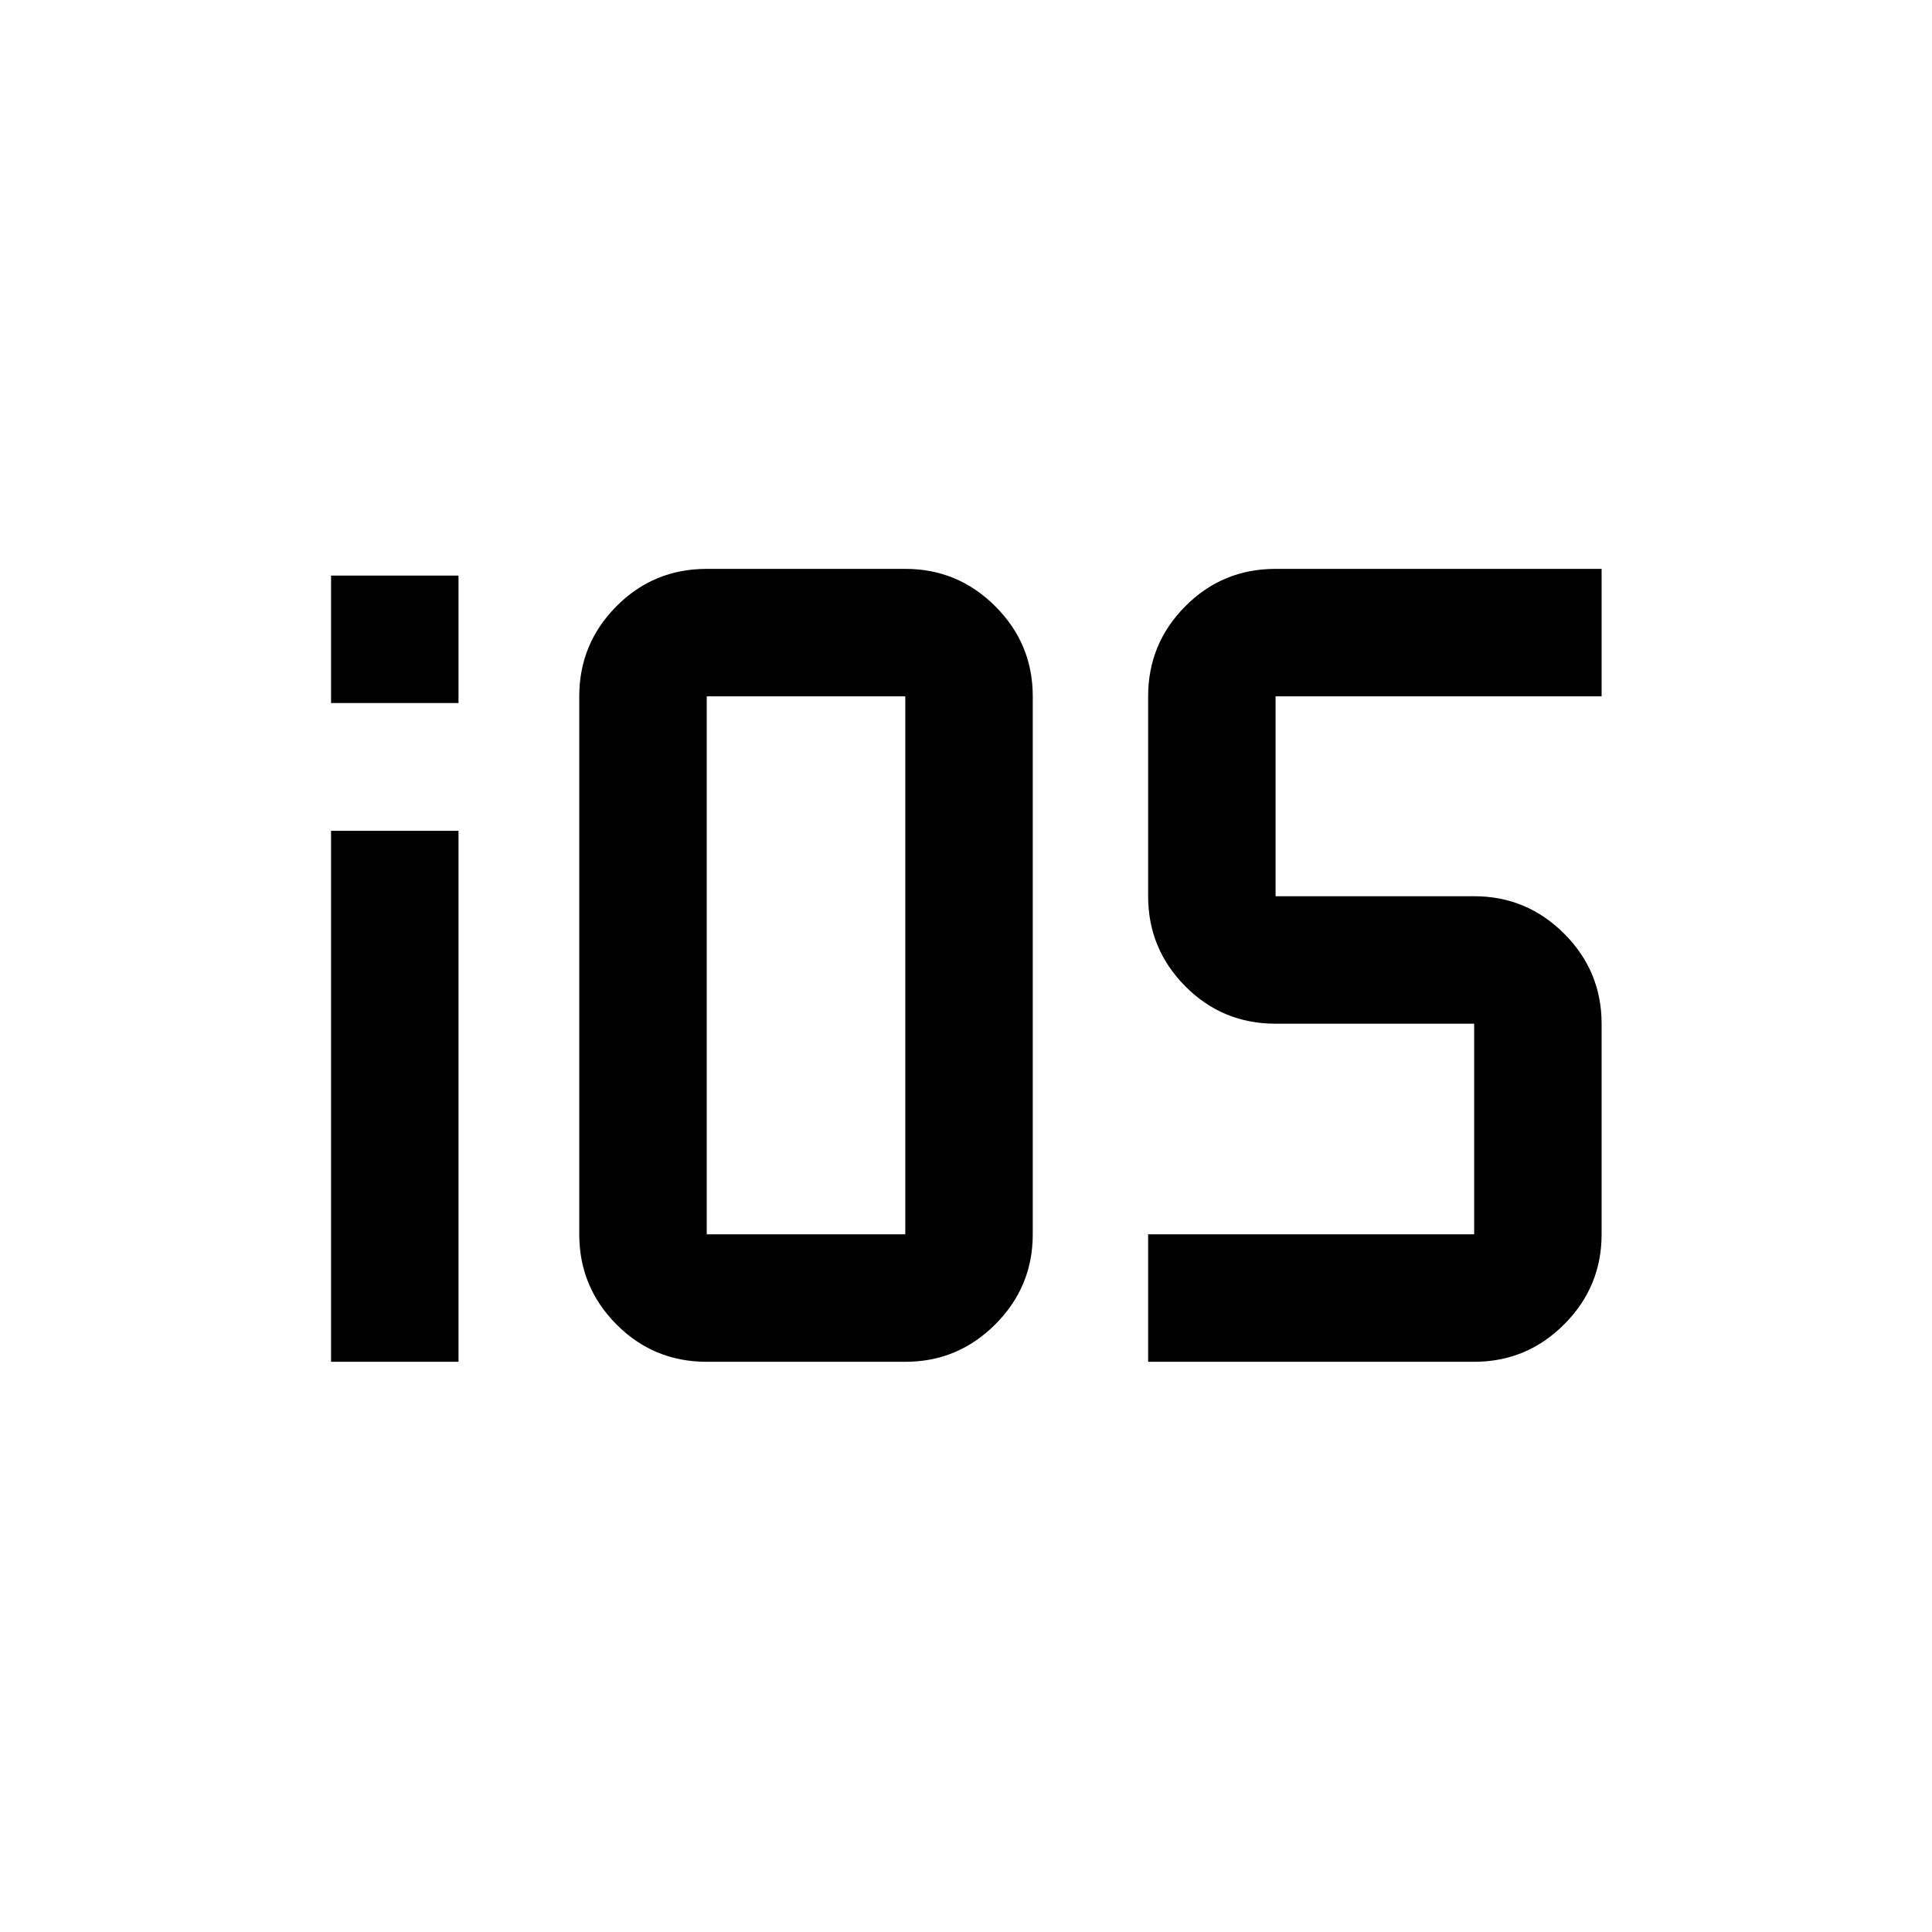 <svg xmlns="http://www.w3.org/2000/svg" height="40" viewBox="0 -960 960 960" width="40"><path d="M164.5-610.67V-674h63.33v63.33H164.5Zm0 327.34v-263.84h63.33v263.84H164.5Zm285.33 0h-98.66q-26.44 0-44.89-18.61-18.45-18.6-18.45-44.73V-614q0-26.13 18.45-44.73 18.45-18.6 44.89-18.6h98.66q26.13 0 44.73 18.6 18.61 18.6 18.61 44.73v267.33q0 26.13-18.61 44.73-18.6 18.61-44.73 18.61Zm-98.66-63.34h98.66V-614h-98.66v267.33Zm219.33 63.34v-63.34h162v-104.66h-98.67q-26.43 0-44.88-18.61-18.45-18.6-18.45-44.73V-614q0-26.13 18.45-44.73 18.45-18.6 44.88-18.6h162V-614h-162v99.33h98.67q26.13 0 44.73 18.61 18.6 18.6 18.6 44.73v104.66q0 26.13-18.6 44.73-18.6 18.61-44.73 18.61h-162Z"/></svg>